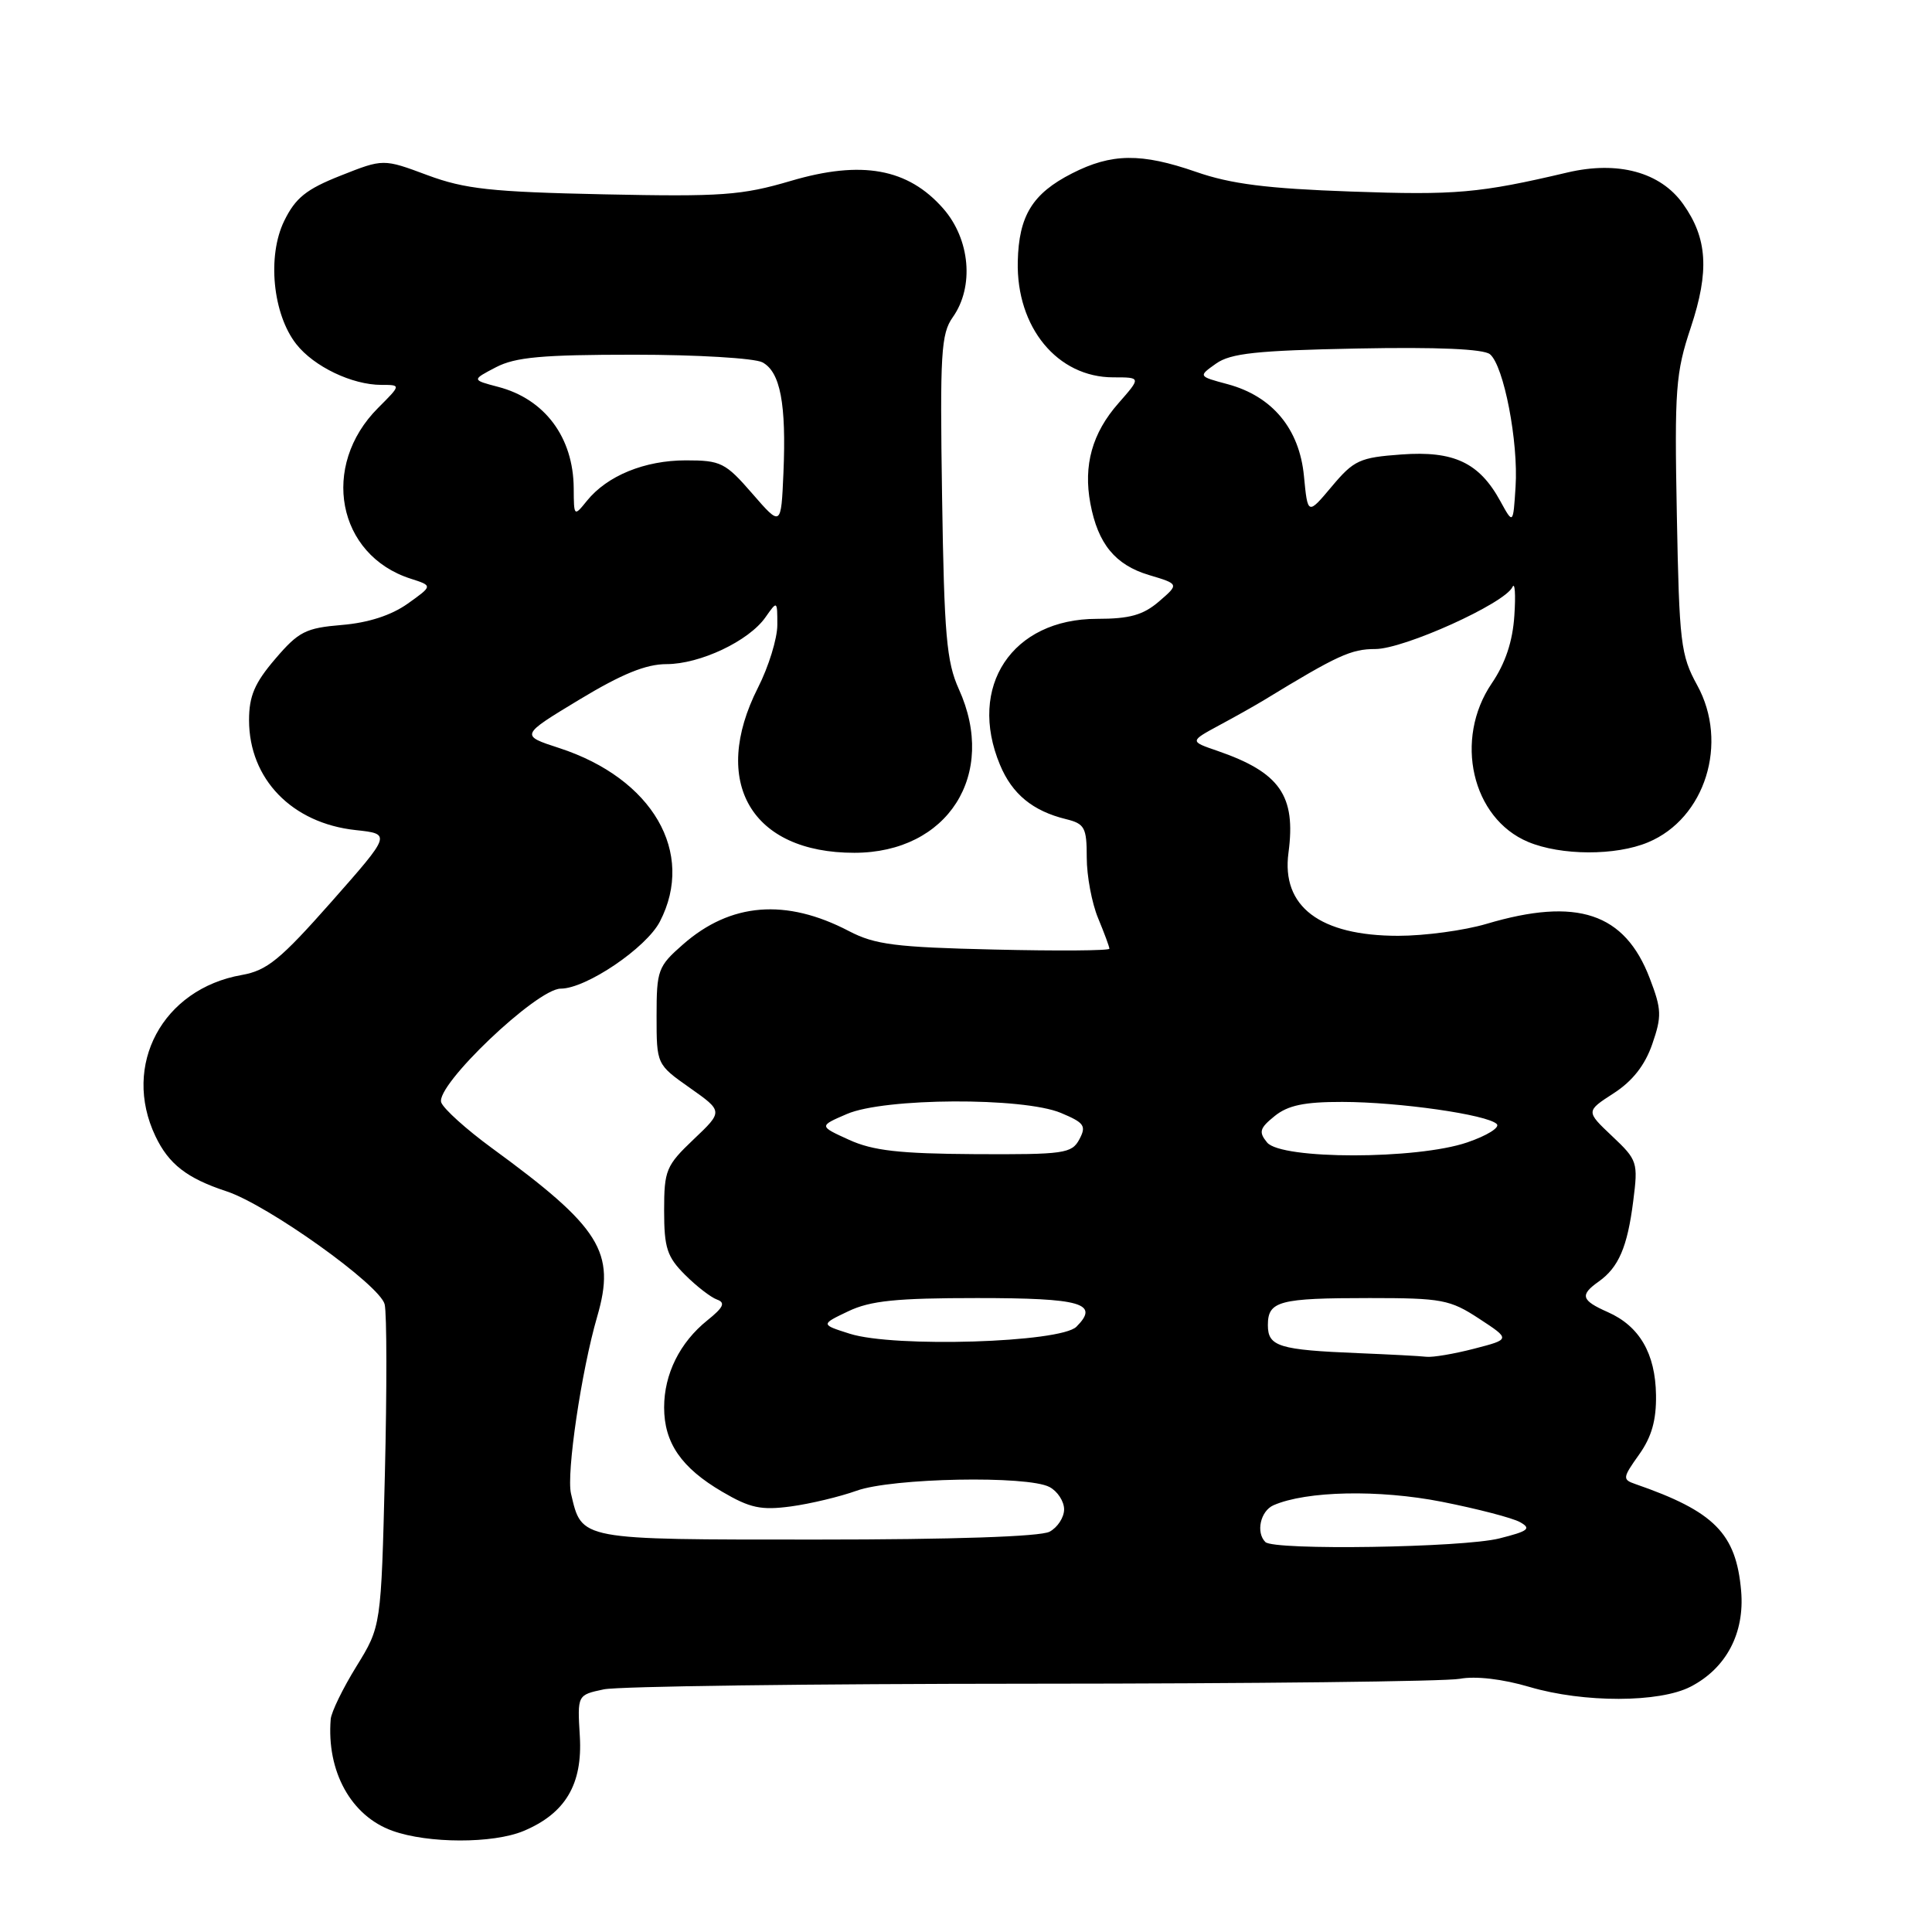 <?xml version="1.0" encoding="UTF-8" standalone="no"?>
<!DOCTYPE svg PUBLIC "-//W3C//DTD SVG 1.1//EN" "http://www.w3.org/Graphics/SVG/1.1/DTD/svg11.dtd" >
<svg xmlns="http://www.w3.org/2000/svg" xmlns:xlink="http://www.w3.org/1999/xlink" version="1.1" viewBox="0 0 256 256">
 <g >
 <path fill="currentColor"
d=" M 69.36 242.62 C 74.91 240.30 77.21 236.44 76.83 230.06 C 76.50 224.59 76.50 224.59 80.00 223.85 C 81.92 223.44 107.47 223.11 136.77 223.10 C 166.07 223.09 191.57 222.80 193.43 222.45 C 195.52 222.06 199.08 222.47 202.67 223.53 C 209.86 225.65 219.89 225.63 224.02 223.49 C 228.74 221.05 231.19 216.40 230.71 210.81 C 230.05 203.19 227.17 200.27 216.68 196.64 C 214.97 196.05 215.00 195.81 217.18 192.75 C 218.85 190.41 219.48 188.19 219.43 184.85 C 219.35 179.34 217.24 175.72 213.04 173.86 C 209.51 172.30 209.31 171.60 211.84 169.81 C 214.48 167.93 215.64 165.24 216.41 159.16 C 217.07 154.00 216.98 153.72 213.61 150.54 C 210.13 147.25 210.13 147.25 213.81 144.87 C 216.31 143.26 217.96 141.16 218.93 138.36 C 220.21 134.66 220.18 133.75 218.60 129.63 C 215.29 120.96 208.97 118.85 196.96 122.42 C 194.03 123.29 188.77 124.00 185.27 124.00 C 174.89 124.00 169.77 120.12 170.73 112.99 C 171.74 105.42 169.60 102.35 161.31 99.49 C 157.63 98.23 157.63 98.23 161.56 96.10 C 163.73 94.94 166.40 93.43 167.50 92.76 C 177.22 86.83 179.03 86.00 182.23 86.00 C 186.03 86.00 199.40 79.96 200.41 77.78 C 200.73 77.08 200.85 78.78 200.66 81.56 C 200.44 84.99 199.47 87.89 197.67 90.54 C 192.62 97.97 195.03 108.44 202.49 111.56 C 206.85 113.38 214.09 113.41 218.38 111.61 C 225.96 108.45 229.09 98.44 224.89 90.80 C 222.70 86.81 222.51 85.19 222.19 68.24 C 221.87 51.58 222.03 49.41 224.04 43.39 C 226.52 35.92 226.25 31.57 223.01 27.02 C 220.01 22.80 214.37 21.28 207.67 22.86 C 196.03 25.60 192.88 25.88 179.00 25.38 C 167.91 24.99 163.09 24.38 158.50 22.78 C 151.21 20.25 147.29 20.30 142.04 22.98 C 136.80 25.65 135.00 28.59 134.86 34.65 C 134.66 43.38 140.11 50.00 147.51 50.00 C 151.21 50.00 151.21 50.00 148.20 53.43 C 144.72 57.38 143.53 61.66 144.48 66.72 C 145.48 72.06 147.77 74.85 152.23 76.19 C 156.25 77.39 156.25 77.39 153.57 79.70 C 151.47 81.50 149.69 82.00 145.35 82.00 C 134.11 82.00 128.16 90.96 132.51 101.36 C 134.12 105.22 136.84 107.46 141.25 108.54 C 143.73 109.15 144.00 109.65 144.00 113.64 C 144.00 116.07 144.68 119.68 145.50 121.65 C 146.32 123.63 147.00 125.45 147.00 125.71 C 147.00 125.97 140.14 126.02 131.75 125.82 C 118.67 125.52 115.93 125.17 112.50 123.38 C 104.14 119.01 96.80 119.60 90.49 125.15 C 87.18 128.05 87.00 128.55 87.00 134.62 C 87.00 141.04 87.00 141.04 91.41 144.15 C 95.82 147.26 95.82 147.26 91.91 150.97 C 88.25 154.45 88.00 155.06 88.00 160.42 C 88.00 165.35 88.39 166.54 90.76 168.91 C 92.28 170.43 94.19 171.91 95.01 172.20 C 96.16 172.61 95.86 173.24 93.73 174.95 C 90.08 177.88 88.00 182.07 88.00 186.49 C 88.00 191.18 90.28 194.49 95.69 197.66 C 99.39 199.83 100.84 200.14 104.80 199.61 C 107.38 199.26 111.30 198.32 113.50 197.53 C 118.21 195.83 136.17 195.49 139.07 197.04 C 140.13 197.60 141.00 198.94 141.00 200.00 C 141.00 201.06 140.13 202.40 139.07 202.96 C 137.86 203.61 126.24 204.00 108.22 204.00 C 76.54 204.00 77.12 204.11 75.66 197.91 C 75.03 195.25 77.04 181.63 79.13 174.46 C 81.62 165.89 79.60 162.66 65.13 152.09 C 61.81 149.66 58.81 146.96 58.47 146.09 C 57.62 143.88 71.13 131.00 74.30 131.00 C 77.66 131.00 85.64 125.60 87.44 122.11 C 92.17 112.97 86.46 103.15 74.10 99.12 C 68.93 97.44 68.93 97.44 76.74 92.72 C 82.38 89.31 85.59 88.00 88.31 88.00 C 92.76 88.00 99.23 84.94 101.43 81.79 C 102.99 79.57 103.00 79.57 103.00 82.81 C 103.00 84.60 101.85 88.34 100.44 91.11 C 94.09 103.64 99.55 113.01 113.21 113.00 C 125.59 112.99 132.20 102.64 127.05 91.31 C 125.42 87.70 125.11 84.17 124.83 65.81 C 124.54 46.80 124.69 44.23 126.25 42.03 C 129.11 37.99 128.55 31.70 124.98 27.63 C 120.31 22.31 114.17 21.20 104.79 23.97 C 98.27 25.89 95.64 26.08 80.00 25.75 C 65.09 25.43 61.63 25.06 56.64 23.21 C 50.79 21.03 50.79 21.03 45.14 23.27 C 40.58 25.07 39.15 26.22 37.66 29.27 C 35.38 33.93 36.14 41.63 39.26 45.60 C 41.60 48.58 46.66 51.00 50.54 51.00 C 53.15 51.00 53.15 51.00 50.10 54.05 C 42.41 61.74 44.67 73.56 54.42 76.68 C 57.35 77.62 57.35 77.62 54.02 79.99 C 51.85 81.53 48.81 82.52 45.31 82.81 C 40.51 83.21 39.57 83.68 36.47 87.31 C 33.74 90.50 33.00 92.23 33.00 95.43 C 33.01 103.23 38.69 109.08 47.12 109.99 C 51.85 110.50 51.85 110.50 43.91 119.50 C 37.14 127.16 35.38 128.60 32.04 129.19 C 21.54 131.03 16.12 141.13 20.59 150.54 C 22.35 154.25 24.77 156.13 30.00 157.85 C 35.48 159.65 50.36 170.28 50.97 172.83 C 51.26 174.05 51.27 184.15 51.00 195.28 C 50.50 215.50 50.50 215.50 47.23 220.80 C 45.43 223.71 43.90 226.86 43.82 227.80 C 43.26 234.73 46.52 240.63 52.00 242.59 C 56.73 244.29 65.33 244.30 69.36 242.62 Z  M 167.67 204.33 C 166.38 203.05 167.02 200.21 168.75 199.45 C 173.11 197.55 182.70 197.35 191.04 198.99 C 195.74 199.92 200.41 201.13 201.41 201.69 C 202.95 202.55 202.53 202.88 198.67 203.85 C 193.83 205.07 168.79 205.46 167.67 204.33 Z  M 180.00 179.30 C 169.46 178.87 168.00 178.42 168.00 175.59 C 168.00 172.39 169.46 172.00 181.49 172.00 C 191.05 172.00 192.13 172.20 195.99 174.73 C 200.16 177.46 200.16 177.46 195.33 178.71 C 192.67 179.40 189.82 179.88 189.00 179.78 C 188.18 179.68 184.12 179.47 180.00 179.30 Z  M 112.61 176.73 C 108.73 175.50 108.73 175.50 112.40 173.75 C 115.33 172.35 118.77 172.00 129.47 172.00 C 143.33 172.00 145.73 172.70 142.63 175.80 C 140.52 177.91 118.48 178.59 112.61 176.73 Z  M 112.50 151.03 C 108.50 149.21 108.50 149.21 112.22 147.61 C 117.18 145.46 135.56 145.37 140.58 147.47 C 143.68 148.77 143.97 149.18 143.02 150.97 C 142.01 152.85 141.01 152.99 129.21 152.93 C 119.17 152.87 115.66 152.47 112.50 151.03 Z  M 167.90 151.39 C 166.76 150.00 166.90 149.50 168.89 147.89 C 170.65 146.46 172.84 146.00 177.86 146.01 C 185.35 146.02 197.07 147.69 198.33 148.94 C 198.79 149.39 197.02 150.49 194.40 151.38 C 187.72 153.66 169.79 153.66 167.90 151.39 Z  M 99.68 65.40 C 96.12 61.30 95.52 61.00 90.88 61.00 C 85.43 61.00 80.46 63.03 77.77 66.36 C 76.06 68.48 76.04 68.46 76.02 64.70 C 75.98 57.96 72.19 52.87 66.00 51.26 C 62.50 50.34 62.50 50.34 65.70 48.67 C 68.28 47.32 71.83 47.00 84.02 47.00 C 92.33 47.00 99.98 47.46 101.02 48.01 C 103.40 49.28 104.20 53.51 103.81 62.65 C 103.50 69.80 103.50 69.80 99.68 65.40 Z  M 198.80 66.40 C 196.01 61.30 192.64 59.71 185.70 60.22 C 180.17 60.62 179.40 60.97 176.47 64.46 C 173.28 68.26 173.28 68.26 172.78 63.08 C 172.18 56.82 168.60 52.51 162.68 50.91 C 158.76 49.86 158.76 49.86 161.13 48.18 C 163.06 46.81 166.51 46.44 179.82 46.18 C 190.48 45.97 196.58 46.24 197.43 46.94 C 199.26 48.46 201.21 58.55 200.82 64.50 C 200.50 69.50 200.50 69.50 198.80 66.40 Z "/>
</g>
</svg>